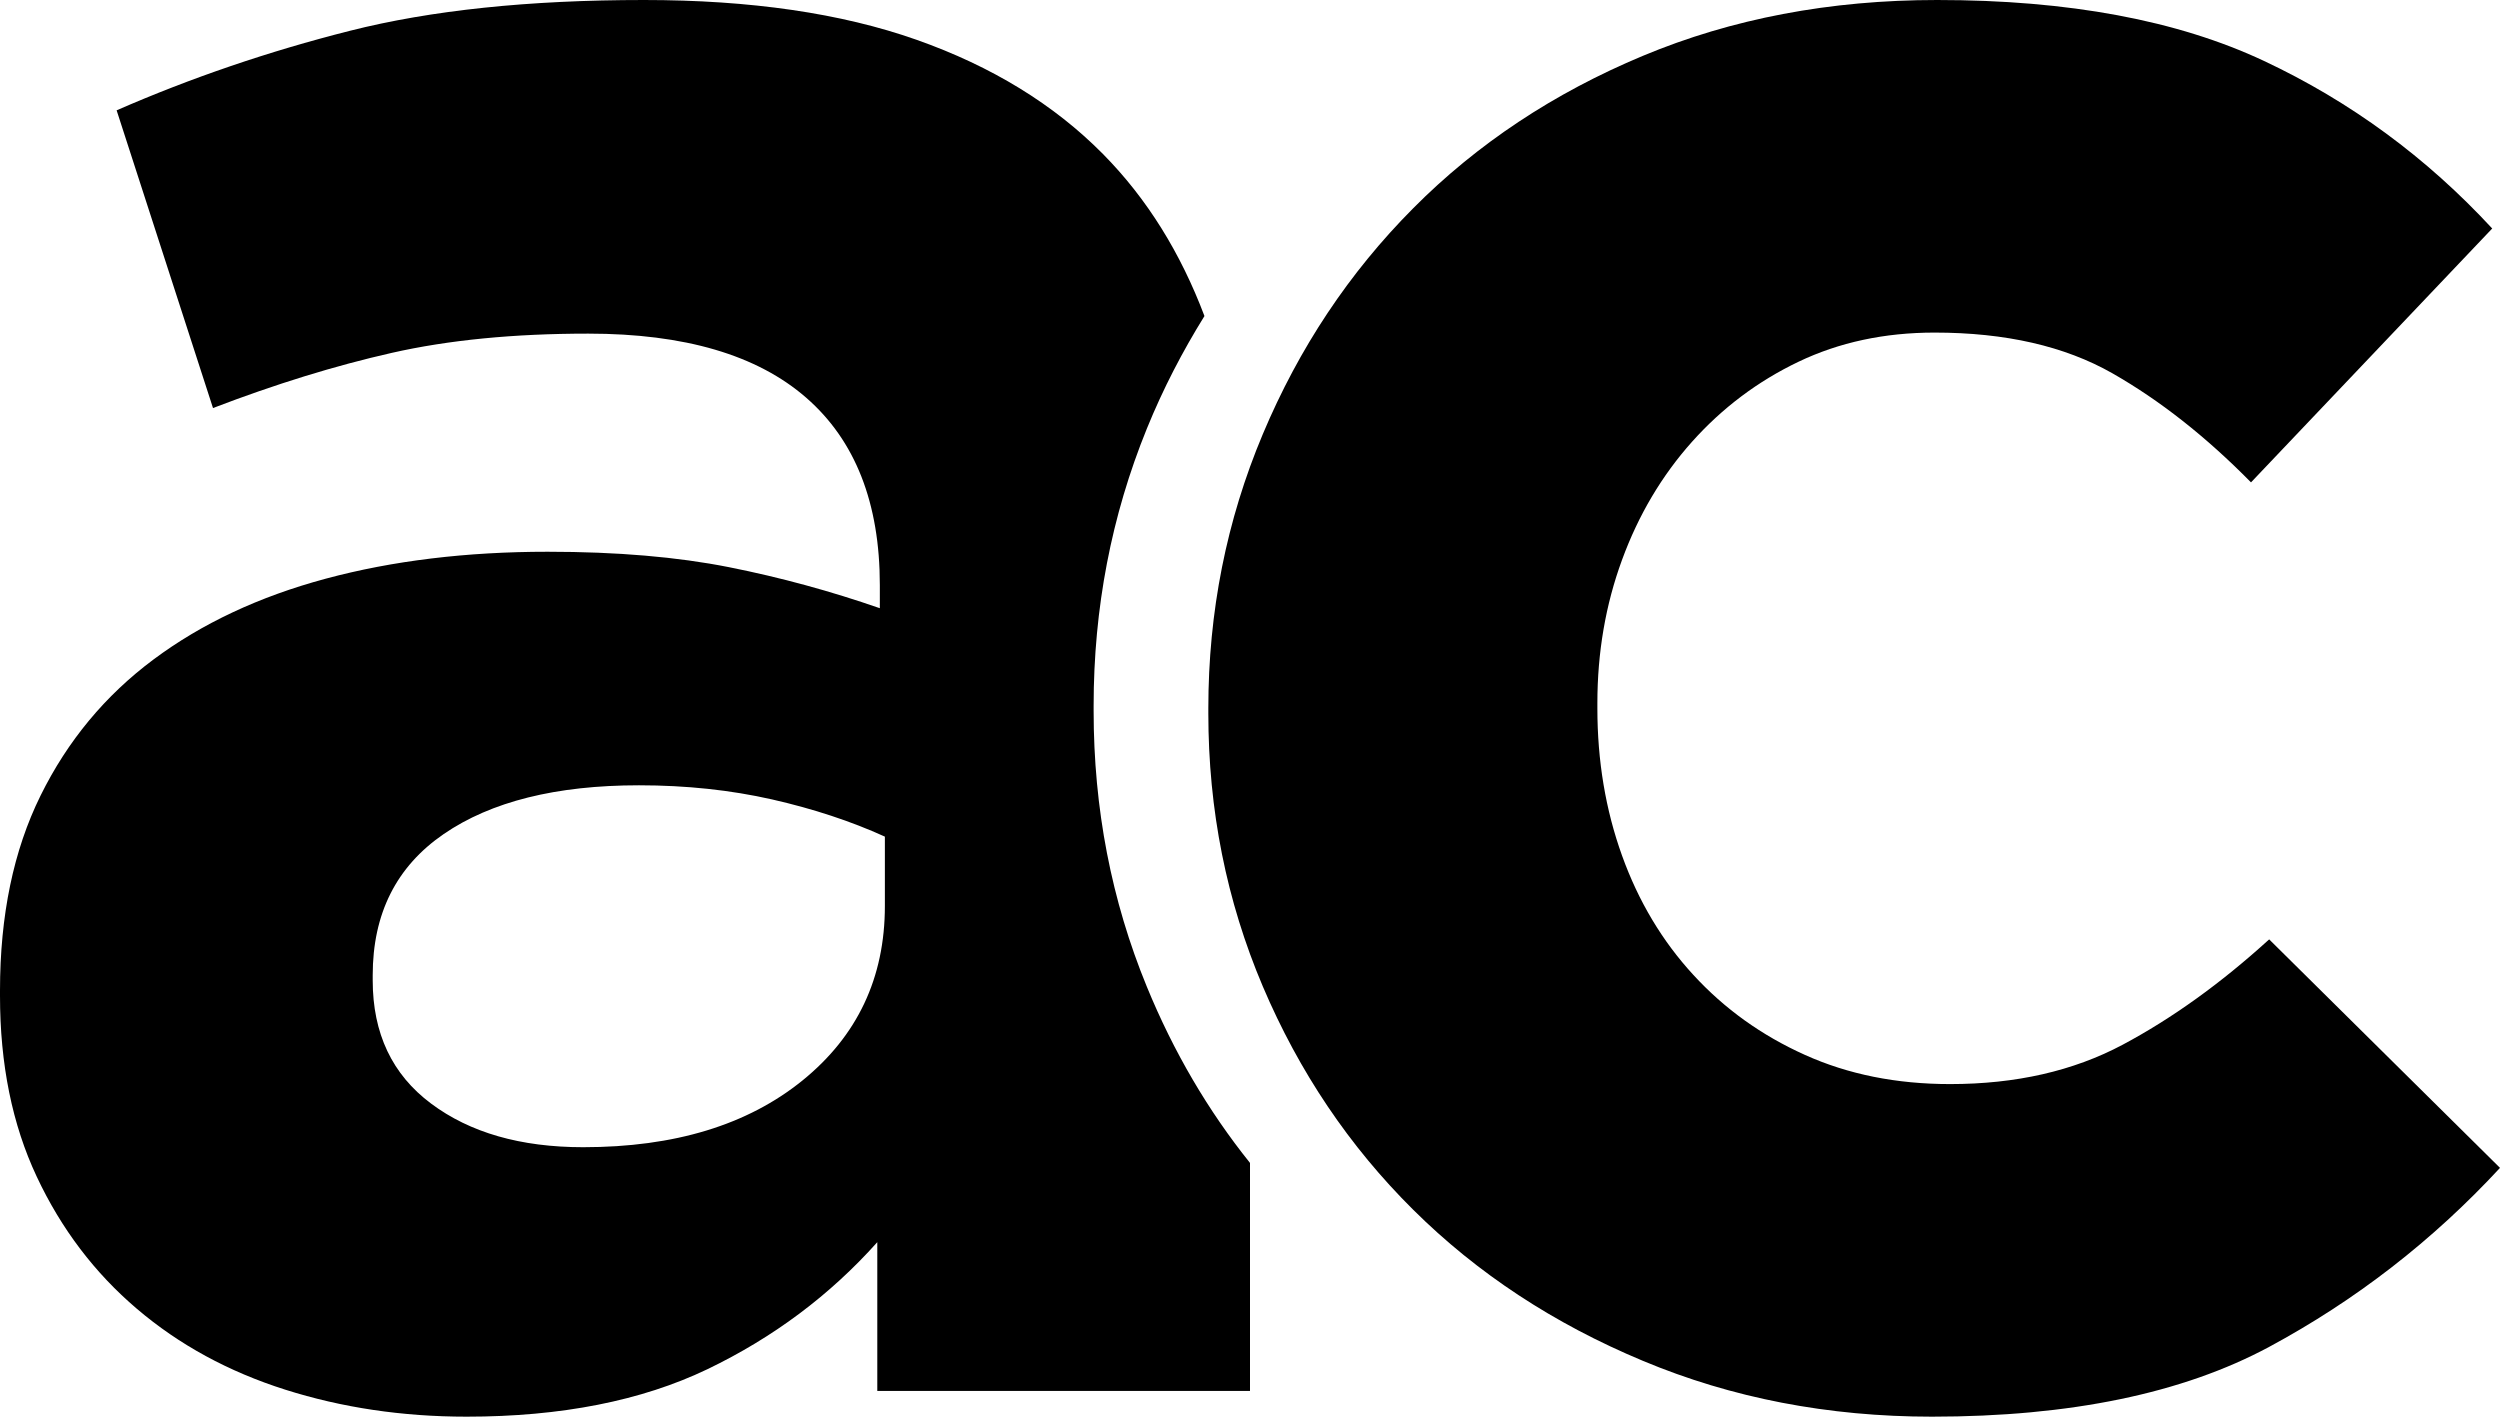 
<svg width="60px" height="34px" viewBox="0 0 60 34" version="1.1" xmlns="http://www.w3.org/2000/svg" xmlns:xlink="http://www.w3.org/1999/xlink">
    <g id="Welcome" stroke="none" stroke-width="1" fill="none" fill-rule="evenodd">
        <g id="ACLogo" transform="translate(-60, -50)" fill="#000000">
            <g id="Logo" transform="translate(60, 47)">
                <g id="Group-5" transform="translate(0, 3)">
                    <path d="M21.237,21.742 C21.237,23.468 20.577,24.863 19.26,25.931 C17.941,26.999 16.187,27.533 13.996,27.533 C12.494,27.533 11.277,27.183 10.345,26.485 C9.411,25.788 8.945,24.801 8.945,23.528 L8.945,23.405 C8.945,21.927 9.512,20.798 10.649,20.017 C11.784,19.238 13.347,18.847 15.335,18.847 C16.47,18.847 17.535,18.961 18.529,19.186 C19.522,19.412 20.425,19.71 21.237,20.079 L21.237,21.742 Z M27.525,23.683 C26.673,21.61 26.247,19.402 26.247,17.061 L26.247,16.938 C26.247,14.597 26.673,12.38 27.525,10.286 C27.915,9.327 28.382,8.431 28.907,7.585 C28.338,6.08 27.537,4.775 26.471,3.696 C25.293,2.505 23.802,1.592 21.998,0.955 C20.192,0.318 18.012,0 15.456,0 C12.697,0 10.345,0.246 8.398,0.739 C6.45,1.232 4.583,1.869 2.799,2.648 L5.112,9.793 C6.612,9.218 8.042,8.777 9.402,8.469 C10.761,8.161 12.332,8.007 14.118,8.007 C16.43,8.007 18.174,8.52 19.351,9.547 C20.527,10.573 21.116,12.072 21.116,14.043 L21.116,14.597 C19.938,14.188 18.732,13.858 17.495,13.612 C16.257,13.366 14.807,13.242 13.144,13.242 C11.197,13.242 9.422,13.457 7.819,13.888 C6.216,14.319 4.838,14.967 3.682,15.829 C2.525,16.692 1.622,17.78 0.974,19.093 C0.324,20.408 0,21.969 0,23.775 L0,23.899 C0,25.54 0.293,26.988 0.882,28.24 C1.47,29.493 2.272,30.55 3.286,31.412 C4.299,32.275 5.486,32.92 6.846,33.352 C8.205,33.783 9.654,34 11.197,34 C13.469,34 15.396,33.619 16.978,32.861 C18.56,32.1 19.918,31.085 21.055,29.812 L21.055,33.383 L30,33.383 L30,27.91 C28.991,26.652 28.166,25.244 27.525,23.683 L27.525,23.683 Z" id="Fill-1"></path>
                    <path d="M46.367,34 C43.878,34 41.564,33.554 39.427,32.659 C37.289,31.767 35.452,30.558 33.918,29.035 C32.382,27.511 31.179,25.724 30.307,23.673 C29.436,21.621 29,19.438 29,17.122 L29,17 C29,14.685 29.436,12.491 30.307,10.42 C31.179,8.347 32.382,6.541 33.918,4.997 C35.452,3.453 37.289,2.234 39.427,1.341 C41.564,0.448 43.918,0 46.492,0 C49.646,0 52.26,0.487 54.335,1.462 C56.41,2.437 58.236,3.778 59.813,5.484 L54.024,11.577 C52.944,10.48 51.835,9.607 50.694,8.957 C49.553,8.308 48.131,7.982 46.43,7.982 C45.225,7.982 44.136,8.217 43.162,8.683 C42.186,9.15 41.335,9.79 40.609,10.602 C39.883,11.415 39.323,12.36 38.929,13.436 C38.534,14.512 38.337,15.659 38.337,16.879 L38.337,17 C38.337,18.259 38.534,19.438 38.929,20.535 C39.323,21.631 39.894,22.587 40.641,23.398 C41.388,24.212 42.28,24.851 43.317,25.317 C44.354,25.785 45.517,26.018 46.803,26.018 C48.38,26.018 49.76,25.704 50.943,25.074 C52.126,24.444 53.298,23.602 54.46,22.545 L60,28.029 C58.382,29.777 56.535,31.208 54.46,32.325 C52.384,33.441 49.687,34 46.367,34" id="Fill-3"></path>
                </g>
            </g>
        </g>
    </g>
</svg>